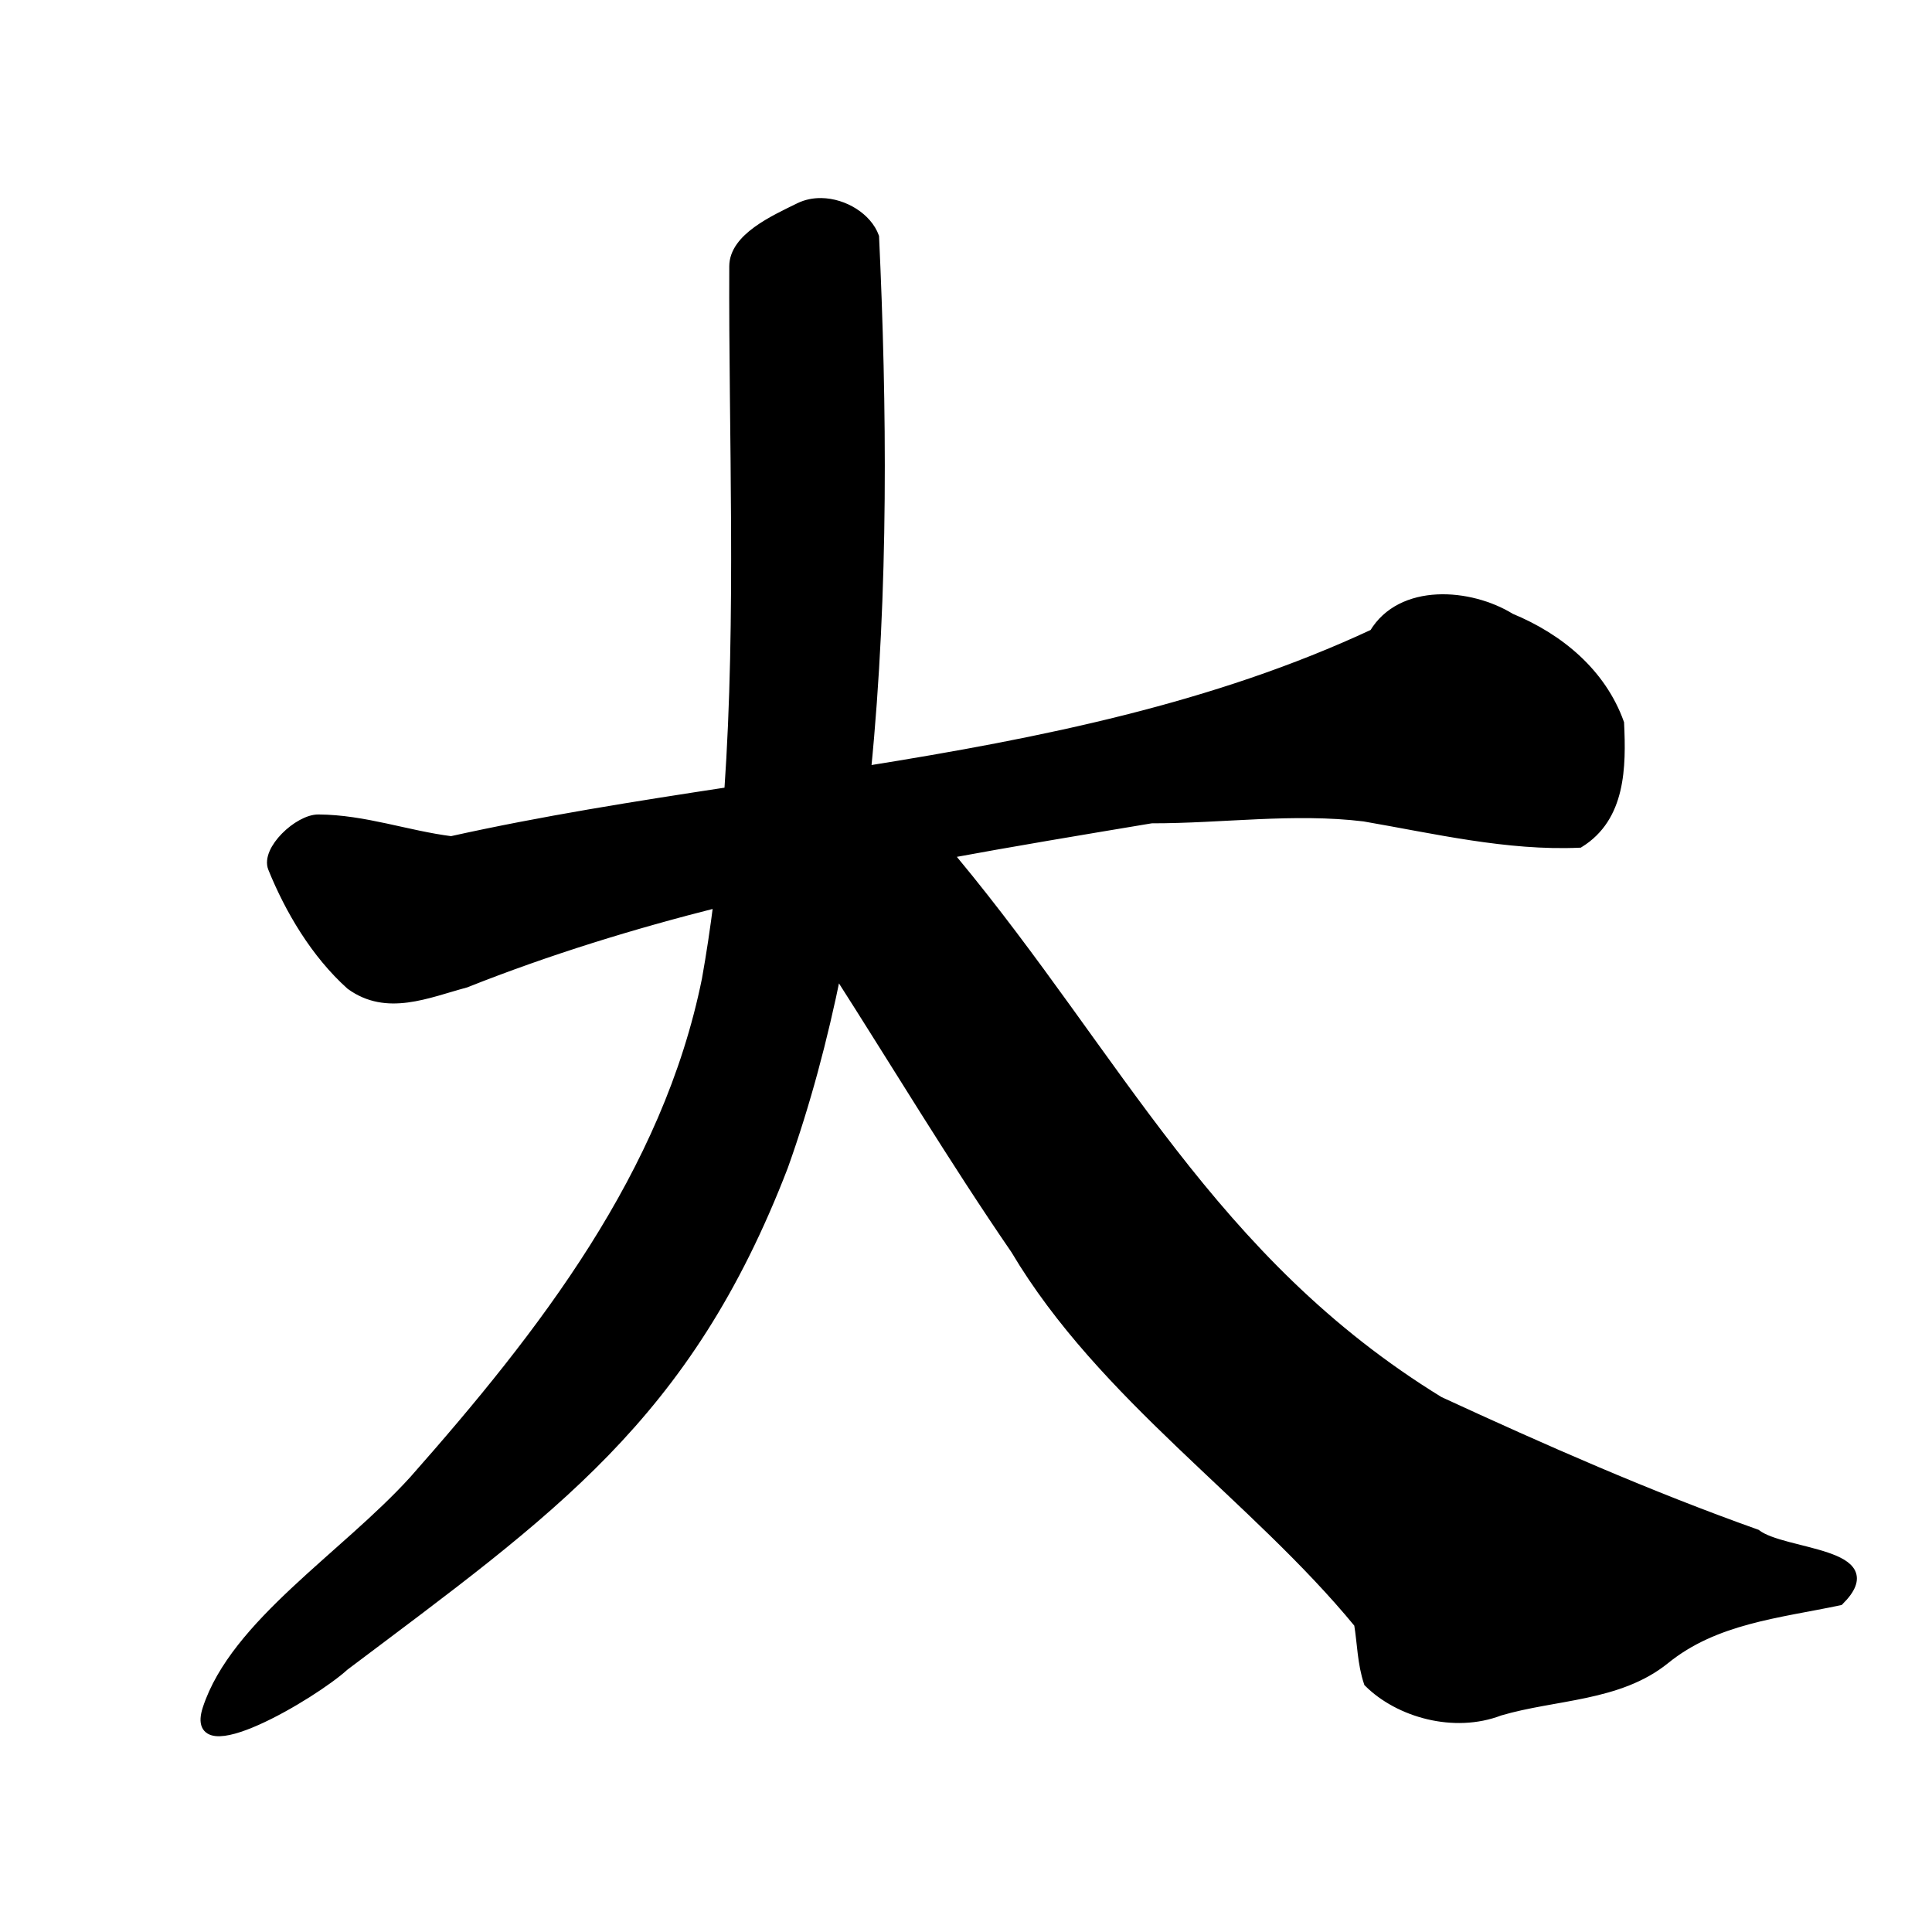 <?xml version="1.0" encoding="UTF-8" standalone="no"?>
<!-- Created with Inkscape (http://www.inkscape.org/) -->

<svg
   xmlns:dc="http://purl.org/dc/elements/1.1/"
   xmlns:cc="http://creativecommons.org/ns#"
   xmlns:rdf="http://www.w3.org/1999/02/22-rdf-syntax-ns#"
   xmlns:svg="http://www.w3.org/2000/svg"
   xmlns="http://www.w3.org/2000/svg"
   xmlns:sodipodi="http://sodipodi.sourceforge.net/DTD/sodipodi-0.dtd"
   xmlns:inkscape="http://www.inkscape.org/namespaces/inkscape"
   width="1000"
   height="1000"
   id="svg3173"
   version="1.1"
   inkscape:version="0.47 r22583"
   sodipodi:docname="5927.svg"
   inkscape:export-filename="E:\chinese\yan\5927.png"
   inkscape:export-xdpi="18.005705"
   inkscape:export-ydpi="18.005705">
  <title
     id="title4868">Da</title>
  <defs
     id="defs3175">
    <inkscape:perspective
       sodipodi:type="inkscape:persp3d"
       inkscape:vp_x="0 : 526.18109 : 1"
       inkscape:vp_y="0 : 1000 : 0"
       inkscape:vp_z="744.09448 : 526.18109 : 1"
       inkscape:persp3d-origin="372.04724 : 350.78739 : 1"
       id="perspective3181" />
    <inkscape:perspective
       id="perspective3191"
       inkscape:persp3d-origin="0.5 : 0.33333333 : 1"
       inkscape:vp_z="1 : 0.5 : 1"
       inkscape:vp_y="0 : 1000 : 0"
       inkscape:vp_x="0 : 0.5 : 1"
       sodipodi:type="inkscape:persp3d" />
    <inkscape:perspective
       id="perspective4006"
       inkscape:persp3d-origin="0.5 : 0.33333333 : 1"
       inkscape:vp_z="1 : 0.5 : 1"
       inkscape:vp_y="0 : 1000 : 0"
       inkscape:vp_x="0 : 0.5 : 1"
       sodipodi:type="inkscape:persp3d" />
    <inkscape:perspective
       id="perspective4034"
       inkscape:persp3d-origin="0.5 : 0.33333333 : 1"
       inkscape:vp_z="1 : 0.5 : 1"
       inkscape:vp_y="0 : 1000 : 0"
       inkscape:vp_x="0 : 0.5 : 1"
       sodipodi:type="inkscape:persp3d" />
    <inkscape:perspective
       id="perspective4081"
       inkscape:persp3d-origin="0.5 : 0.33333333 : 1"
       inkscape:vp_z="1 : 0.5 : 1"
       inkscape:vp_y="0 : 1000 : 0"
       inkscape:vp_x="0 : 0.5 : 1"
       sodipodi:type="inkscape:persp3d" />
    <inkscape:perspective
       id="perspective4147"
       inkscape:persp3d-origin="0.5 : 0.33333333 : 1"
       inkscape:vp_z="1 : 0.5 : 1"
       inkscape:vp_y="0 : 1000 : 0"
       inkscape:vp_x="0 : 0.5 : 1"
       sodipodi:type="inkscape:persp3d" />
    <inkscape:perspective
       id="perspective3758"
       inkscape:persp3d-origin="0.5 : 0.33333333 : 1"
       inkscape:vp_z="1 : 0.5 : 1"
       inkscape:vp_y="0 : 1000 : 0"
       inkscape:vp_x="0 : 0.5 : 1"
       sodipodi:type="inkscape:persp3d" />
    <inkscape:perspective
       id="perspective4805"
       inkscape:persp3d-origin="0.5 : 0.33333333 : 1"
       inkscape:vp_z="1 : 0.5 : 1"
       inkscape:vp_y="0 : 1000 : 0"
       inkscape:vp_x="0 : 0.5 : 1"
       sodipodi:type="inkscape:persp3d" />
    <inkscape:perspective
       id="perspective4878"
       inkscape:persp3d-origin="0.5 : 0.33333333 : 1"
       inkscape:vp_z="1 : 0.5 : 1"
       inkscape:vp_y="0 : 1000 : 0"
       inkscape:vp_x="0 : 0.5 : 1"
       sodipodi:type="inkscape:persp3d" />
  </defs>
  <sodipodi:namedview
     id="base"
     pagecolor="#ffffff"
     bordercolor="#666666"
     borderopacity="1.0"
     inkscape:pageopacity="0.0"
     inkscape:pageshadow="2"
     inkscape:zoom="0.49497475"
     inkscape:cx="452.31529"
     inkscape:cy="557.14286"
     inkscape:document-units="px"
     inkscape:current-layer="g4167"
     showgrid="false"
     inkscape:window-width="1440"
     inkscape:window-height="840"
     inkscape:window-x="-4"
     inkscape:window-y="-4"
     inkscape:window-maximized="1" />
  <g
     inkscape:label="Layer 1"
     inkscape:groupmode="layer"
     id="layer1"
     transform="translate(0,-52.362)">
    <g
       transform="matrix(4.751,0,0,4.751,-484.681,82.543)"
       id="g4167"
       style="fill:none;fill-opacity:1">
      <path
         style="fill:#000000;stroke:#000000;stroke-width:4.751px;stroke-linecap:butt;stroke-linejoin:miter;stroke-opacity:1;fill-opacity:1"
         d="M 426.125 105.125 C 422.179 105.066 418.251 105.842 414.688 107.594 C 401.506 114.074 380.817 123.331 380.75 138.125 C 380.354 225.457 384.514 319.195 378.156 410.688 C 329.617 418.076 281.262 425.709 234.125 436.188 C 211.138 433.277 189.24 425.089 165.25 424.906 C 154.845 424.827 137.659 440.968 141.469 450.375 C 150.188 471.907 163.579 494.697 181.844 511.094 C 200.766 524.861 221.711 515.336 241.625 510 C 284.467 492.984 328.229 479.556 372.562 468.375 C 370.866 481.678 368.906 494.902 366.562 508 C 346.114 609.225 281.471 692.235 214.625 767.906 C 178.831 807.322 121.934 842.477 107.531 886.469 C 97.278 917.785 162.827 879.008 178.75 864.375 C 285.896 783.652 356.274 735.558 406.5 605.125 C 418.003 572.936 427.08 538.971 434.156 503.969 C 464.986 552.096 494.421 601.229 526.75 648.312 C 572.025 724.519 650.783 776.489 704.875 842.344 C 706.572 852.525 706.544 862.725 709.938 872.906 C 725.707 888.612 754.395 896.826 778.125 887.688 C 806.748 879.249 839.776 880.441 863.875 861 C 889.673 839.98 922.875 837.087 954.312 830.469 C 979.739 805.086 925.41 806.719 911.219 795.75 C 855.189 775.818 800.701 751.769 746.75 726.875 C 628.341 654.188 580.067 549.072 494.875 446.344 C 493.066 445.3 491.303 444.289 489.594 443.344 C 525.384 436.725 561.352 430.758 597.344 424.75 C 634.099 424.808 671.179 419.341 707.719 423.781 C 744.568 430.134 782.087 439.068 819.406 437.406 C 841.064 423.992 841.304 397.959 840.219 375.125 C 830.902 349.137 809.08 330.993 783.781 320.562 C 762.701 307.508 726.911 304.741 712.719 328.688 C 630.39 367.135 540.463 385.19 449.531 399.719 C 458.831 306.097 457.746 209.886 453.719 122.844 C 450.059 112.818 437.963 105.302 426.125 105.125 z "
         transform="matrix(0.21,0,0,0.21,102.008,-6.352)"
         id="path4151" />
    </g>
  </g>
</svg>
